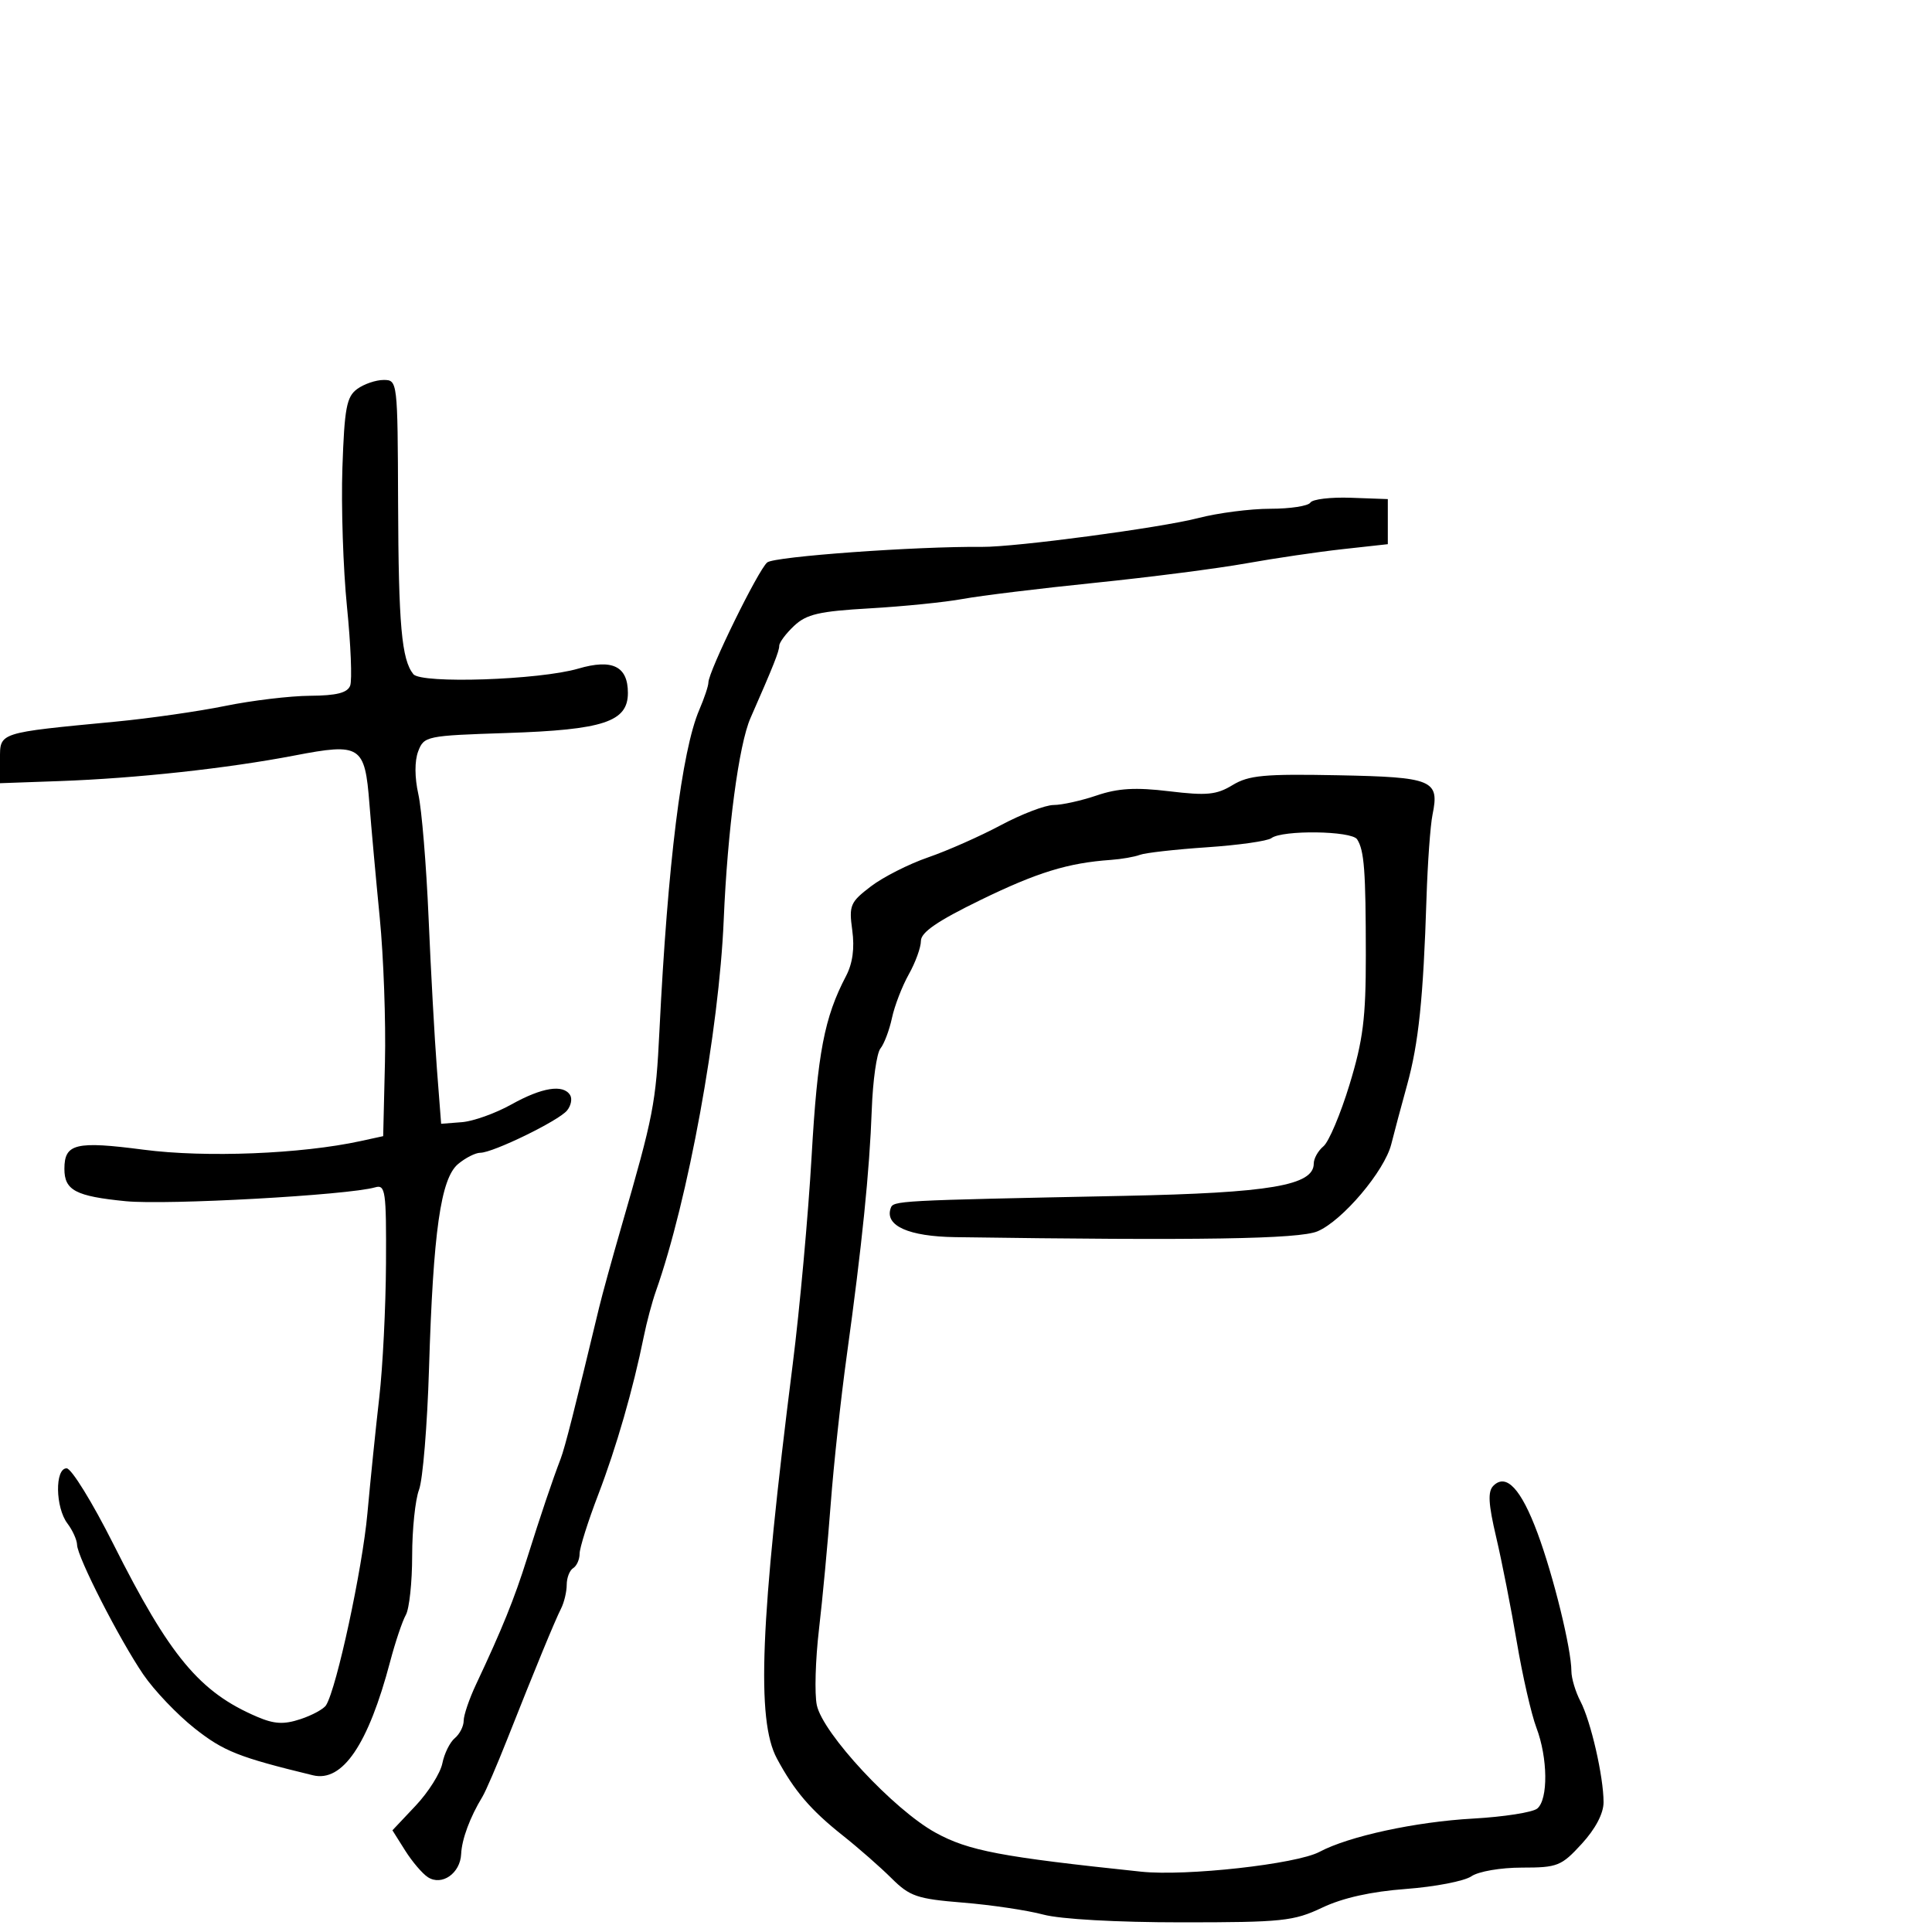 <svg xmlns="http://www.w3.org/2000/svg" width="300" height="300" viewBox="0 0 300 300" version="1.1">
	<path d="M 55.460 60.405 C 53.814 61.609, 53.485 63.369, 53.168 72.655 C 52.965 78.620, 53.285 88.325, 53.879 94.221 C 54.473 100.118, 54.695 105.631, 54.373 106.471 C 53.945 107.586, 52.257 108.011, 48.143 108.040 C 45.039 108.062, 39.125 108.769, 35 109.611 C 30.875 110.454, 23.225 111.552, 18 112.052 C -0.403 113.813, 0 113.681, 0 117.913 L -0 121.616 9.250 121.286 C 21.121 120.863, 35.300 119.319, 45.736 117.314 C 56.010 115.340, 56.656 115.757, 57.363 124.806 C 57.651 128.488, 58.373 136.450, 58.967 142.500 C 59.562 148.550, 59.926 158.657, 59.775 164.961 L 59.500 176.421 56 177.184 C 46.796 179.190, 31.941 179.783, 22.321 178.528 C 11.752 177.149, 10 177.571, 10 181.500 C 10 184.836, 11.743 185.755, 19.522 186.522 C 25.902 187.150, 54.031 185.588, 58.250 184.370 C 59.852 183.908, 59.995 184.910, 59.937 196.183 C 59.902 202.957, 59.433 212.325, 58.893 217 C 58.354 221.675, 57.525 229.775, 57.051 235 C 56.272 243.605, 52.285 262.112, 50.636 264.780 C 50.271 265.371, 48.481 266.346, 46.658 266.948 C 44.067 267.803, 42.597 267.723, 39.922 266.580 C 30.994 262.766, 26.368 257.208, 17.596 239.750 C 14.348 233.288, 11.086 228, 10.346 228 C 8.504 228, 8.591 234.076, 10.468 236.559 C 11.276 237.626, 11.951 239.123, 11.968 239.883 C 12.012 241.788, 18.516 254.522, 22.242 260 C 23.926 262.475, 27.532 266.258, 30.256 268.406 C 34.748 271.947, 37.063 272.864, 48.593 275.665 C 53.187 276.781, 57.181 270.897, 60.584 258 C 61.383 254.975, 62.478 251.719, 63.018 250.764 C 63.558 249.809, 64 245.675, 64 241.579 C 64 237.482, 64.479 232.870, 65.065 231.330 C 65.650 229.790, 66.349 221.323, 66.617 212.515 C 67.266 191.238, 68.436 183.005, 71.130 180.750 C 72.280 179.787, 73.834 179, 74.583 179 C 76.548 179, 86.713 174.051, 88.044 172.446 C 88.665 171.699, 88.882 170.618, 88.527 170.044 C 87.463 168.322, 84.151 168.852, 79.405 171.501 C 76.940 172.877, 73.479 174.115, 71.712 174.251 L 68.500 174.500 67.845 166 C 67.485 161.325, 66.902 150.763, 66.550 142.529 C 66.198 134.295, 65.483 125.654, 64.961 123.327 C 64.378 120.723, 64.368 118.162, 64.936 116.668 C 65.834 114.305, 66.199 114.230, 78.679 113.821 C 93.723 113.327, 97.500 112.078, 97.500 107.596 C 97.500 103.455, 95.082 102.272, 89.793 103.823 C 83.768 105.590, 65.407 106.206, 64.182 104.682 C 62.359 102.416, 61.883 97.067, 61.815 78.097 C 61.747 59.156, 61.729 59, 59.565 59 C 58.364 59, 56.517 59.632, 55.460 60.405 M 203.474 78.043 C 203.148 78.569, 200.351 79, 197.257 79 C 194.163 79, 189.127 79.650, 186.066 80.444 C 180.235 81.956, 157.659 84.966, 152.500 84.919 C 142.233 84.825, 120.280 86.411, 119.141 87.330 C 117.753 88.449, 110 104.271, 110 105.985 C 110 106.506, 109.364 108.410, 108.587 110.216 C 105.860 116.557, 103.675 134.134, 102.400 160 C 101.838 171.412, 101.500 173.151, 96.482 190.500 C 95.050 195.450, 93.500 201.075, 93.038 203 C 89.240 218.811, 87.723 224.779, 87.064 226.500 C 85.761 229.907, 83.966 235.227, 81.836 242 C 79.864 248.271, 77.967 252.956, 73.914 261.566 C 72.861 263.802, 72 266.334, 72 267.193 C 72 268.052, 71.379 269.270, 70.621 269.900 C 69.862 270.530, 68.992 272.290, 68.688 273.811 C 68.383 275.333, 66.515 278.295, 64.535 280.394 L 60.936 284.210 62.917 287.355 C 64.007 289.085, 65.596 290.948, 66.449 291.495 C 68.617 292.885, 71.473 290.890, 71.607 287.891 C 71.709 285.591, 72.985 282.157, 74.910 279 C 75.413 278.175, 77.159 274.125, 78.790 270 C 83.137 259.009, 86.134 251.733, 87.126 249.764 C 87.607 248.809, 88 247.148, 88 246.073 C 88 244.998, 88.450 243.840, 89 243.500 C 89.550 243.160, 90 242.152, 90 241.260 C 90 240.367, 91.305 236.231, 92.900 232.069 C 95.714 224.721, 98.314 215.693, 99.975 207.500 C 100.421 205.300, 101.262 202.150, 101.845 200.500 C 106.842 186.356, 111.654 160.011, 112.379 142.834 C 112.968 128.861, 114.724 115.618, 116.534 111.500 C 120.109 103.363, 121 101.123, 121 100.273 C 121 99.765, 122.040 98.371, 123.312 97.177 C 125.236 95.369, 127.204 94.915, 135.062 94.465 C 140.253 94.168, 146.750 93.511, 149.500 93.005 C 152.250 92.499, 161.475 91.372, 170 90.501 C 178.525 89.630, 189.100 88.270, 193.500 87.480 C 197.900 86.690, 204.650 85.697, 208.500 85.272 L 215.500 84.500 215.500 81 L 215.500 77.500 209.783 77.293 C 206.638 77.178, 203.799 77.516, 203.474 78.043 M 191.393 121.907 C 188.902 123.422, 187.391 123.569, 181.555 122.867 C 176.317 122.236, 173.610 122.393, 170.295 123.518 C 167.894 124.333, 164.884 125, 163.606 125 C 162.327 125, 158.639 126.410, 155.410 128.133 C 152.180 129.857, 147.097 132.106, 144.114 133.133 C 141.131 134.159, 137.132 136.187, 135.228 137.639 C 132.017 140.089, 131.808 140.581, 132.338 144.450 C 132.720 147.238, 132.399 149.595, 131.370 151.560 C 127.996 158.006, 126.945 163.503, 126.029 179.499 C 125.504 188.676, 124.183 203.230, 123.093 211.842 C 118.043 251.747, 117.427 267.072, 120.631 273.049 C 123.325 278.077, 125.879 281.062, 130.879 285.027 C 133.288 286.937, 136.683 289.915, 138.425 291.646 C 141.276 294.478, 142.383 294.856, 149.546 295.439 C 153.920 295.796, 159.525 296.630, 162 297.294 C 164.678 298.012, 173.383 298.500, 183.500 298.500 C 199.139 298.500, 200.886 298.317, 205.317 296.214 C 208.501 294.702, 212.906 293.720, 218.317 293.316 C 222.817 292.980, 227.388 292.096, 228.473 291.352 C 229.581 290.592, 233.025 290, 236.338 290 C 241.854 290, 242.446 289.764, 245.615 286.305 C 247.749 283.975, 249 281.590, 249 279.854 C 249 275.879, 247.031 267.286, 245.407 264.173 C 244.640 262.703, 244.010 260.600, 244.006 259.500 C 243.995 256.017, 241.230 244.739, 238.750 238.064 C 236.196 231.191, 233.885 228.715, 231.889 230.711 C 231.001 231.599, 231.105 233.501, 232.325 238.689 C 233.207 242.435, 234.651 249.775, 235.534 255 C 236.418 260.225, 237.784 266.197, 238.570 268.270 C 240.352 272.968, 240.421 279.406, 238.705 280.830 C 237.993 281.421, 233.515 282.121, 228.755 282.387 C 219.803 282.885, 209.438 285.130, 204.889 287.556 C 201.318 289.461, 184.171 291.367, 177.202 290.634 C 155.389 288.340, 150.396 287.392, 145.265 284.574 C 138.787 281.016, 127.752 269.157, 126.833 264.766 C 126.467 263.013, 126.617 257.736, 127.167 253.039 C 127.718 248.343, 128.540 239.550, 128.996 233.500 C 129.451 227.450, 130.570 217.100, 131.484 210.500 C 133.842 193.453, 135.032 181.751, 135.368 172.307 C 135.529 167.801, 136.135 163.526, 136.715 162.807 C 137.295 162.088, 138.100 159.955, 138.504 158.068 C 138.908 156.180, 140.085 153.129, 141.120 151.287 C 142.154 149.446, 143 147.112, 143 146.100 C 143 144.772, 145.569 143.010, 152.250 139.756 C 161.069 135.461, 165.833 133.995, 172.500 133.524 C 174.150 133.407, 176.175 133.054, 177 132.740 C 177.825 132.425, 182.514 131.896, 187.420 131.565 C 192.327 131.233, 196.827 130.595, 197.420 130.145 C 199.127 128.854, 209.879 129.001, 210.732 130.327 C 211.841 132.050, 212.077 135.187, 212.085 148.296 C 212.091 158.090, 211.662 161.506, 209.553 168.418 C 208.157 172.997, 206.336 177.306, 205.507 177.994 C 204.678 178.682, 204 179.888, 204 180.673 C 204 184.078, 197.222 185.232, 174.500 185.694 C 138.949 186.417, 138.707 186.430, 138.297 187.634 C 137.376 190.337, 141.105 191.999, 148.321 192.103 C 186.336 192.651, 201.730 192.403, 204.581 191.199 C 208.455 189.562, 215 181.829, 216.039 177.659 C 216.472 175.922, 217.573 171.800, 218.486 168.500 C 220.284 161.998, 221.008 155.043, 221.505 139.500 C 221.681 134, 222.102 128.150, 222.441 126.500 C 223.548 121.112, 222.490 120.671, 207.749 120.382 C 196.318 120.157, 193.900 120.382, 191.393 121.907" stroke="none" fill="black" fill-rule="evenodd"/>
</svg>